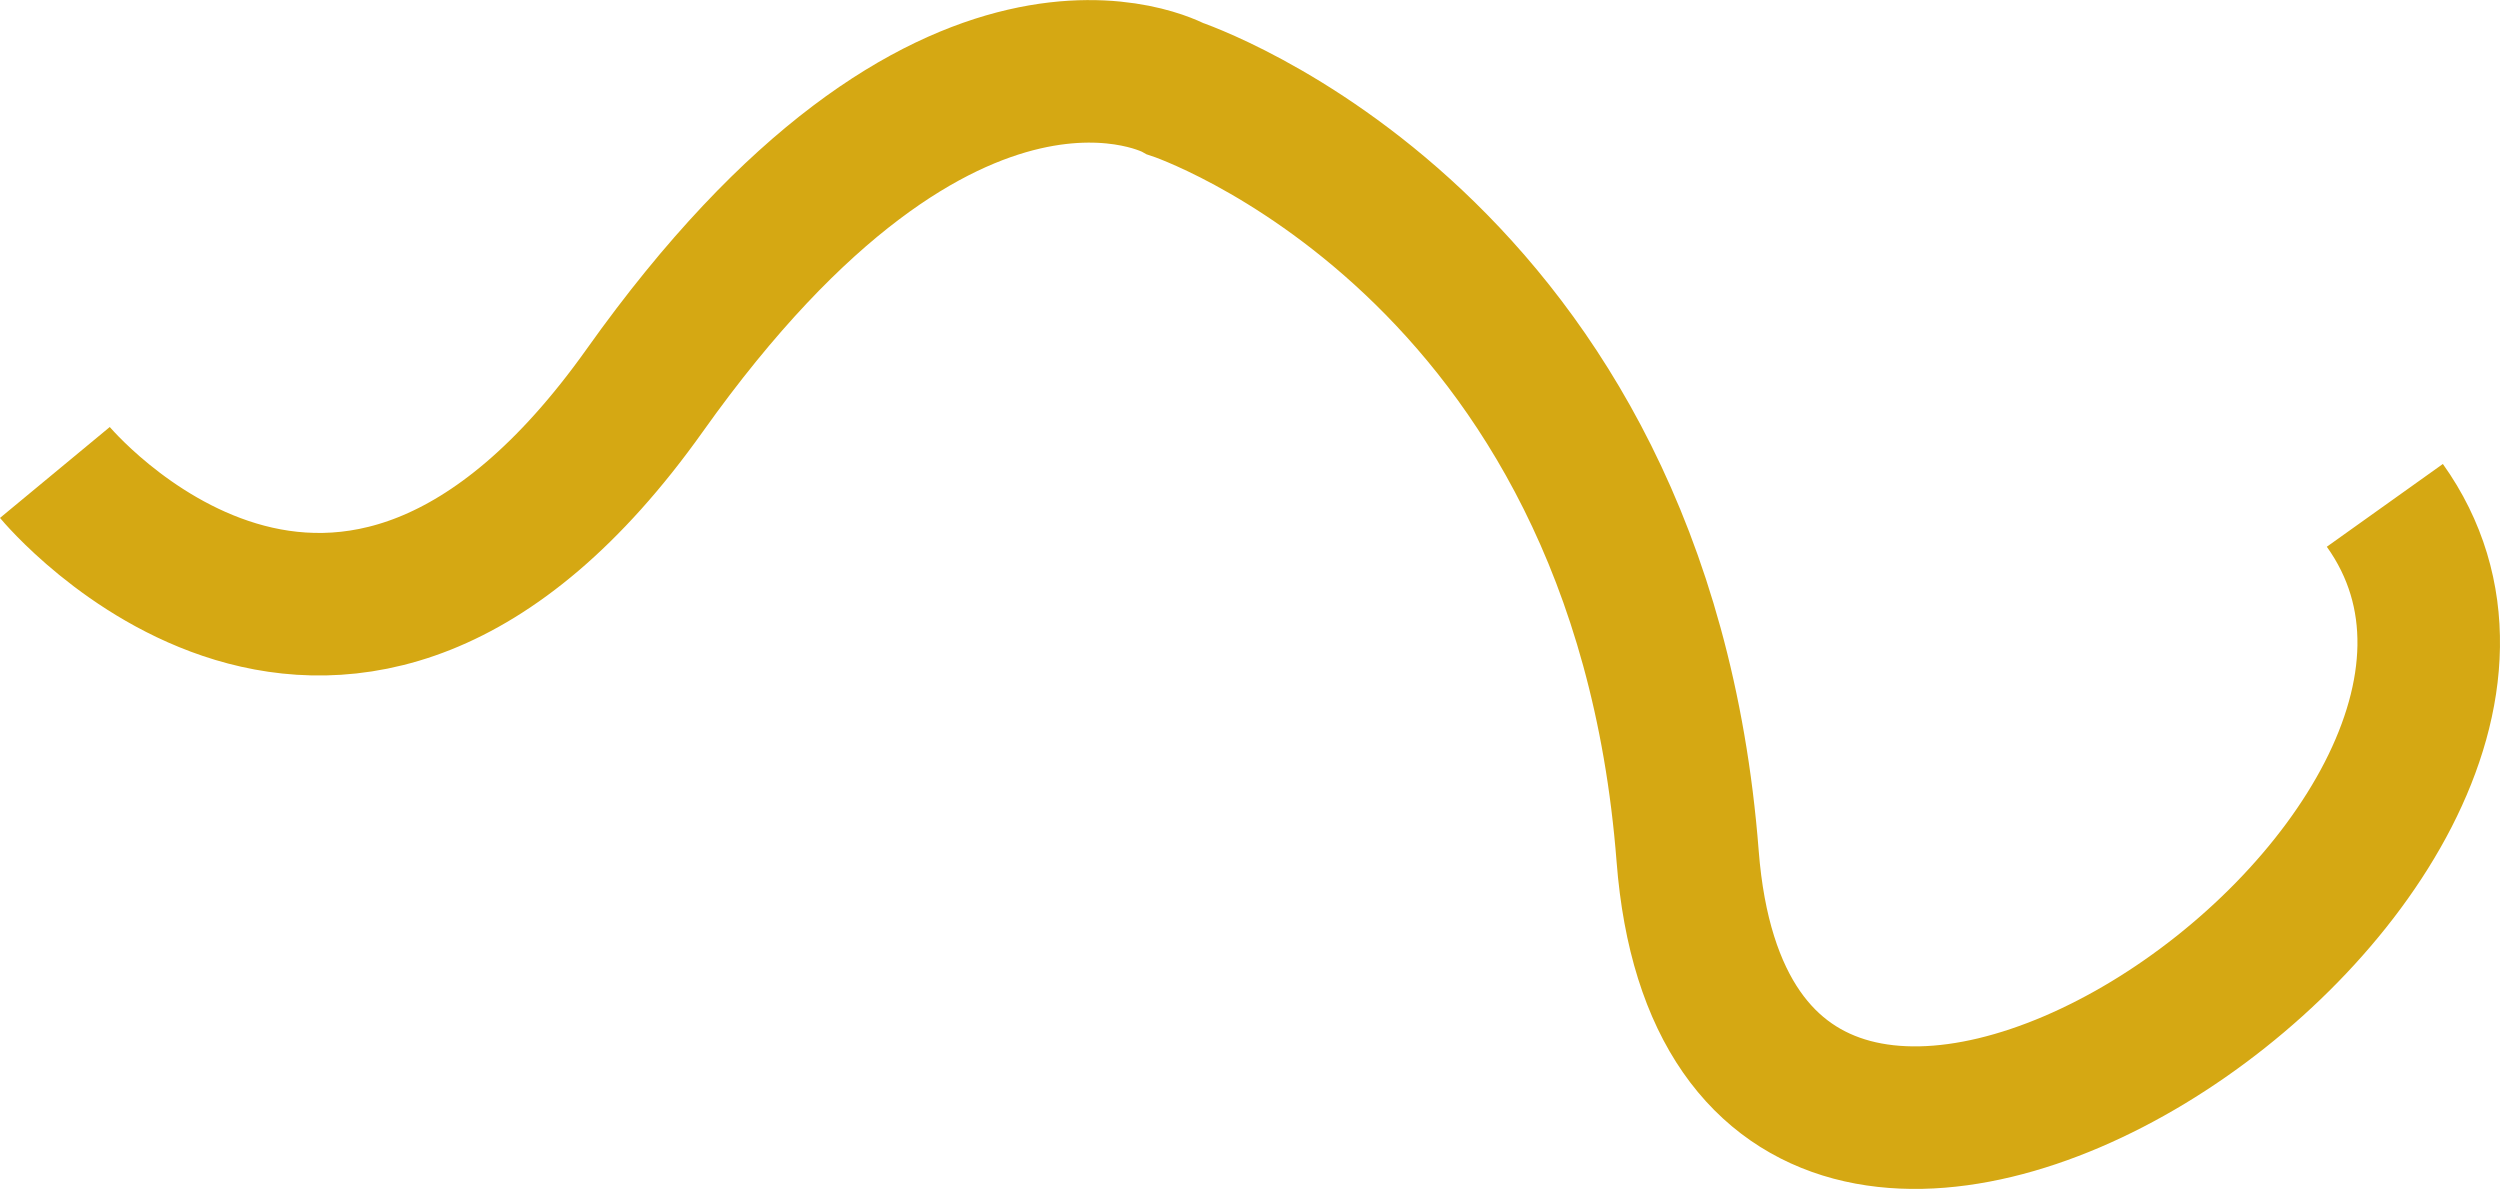 <svg xmlns="http://www.w3.org/2000/svg" width="456.013" height="216.884" viewBox="0 0 456.013 216.884"><path d="M1990,1374s52.173,63,107.608-15,96.738-55,96.738-55,84.782,28,93.477,140,172.824,0,127.173-64" transform="translate(-1979.988 -1287.819)" fill="none" stroke="#d5a813" stroke-width="26"/></svg>